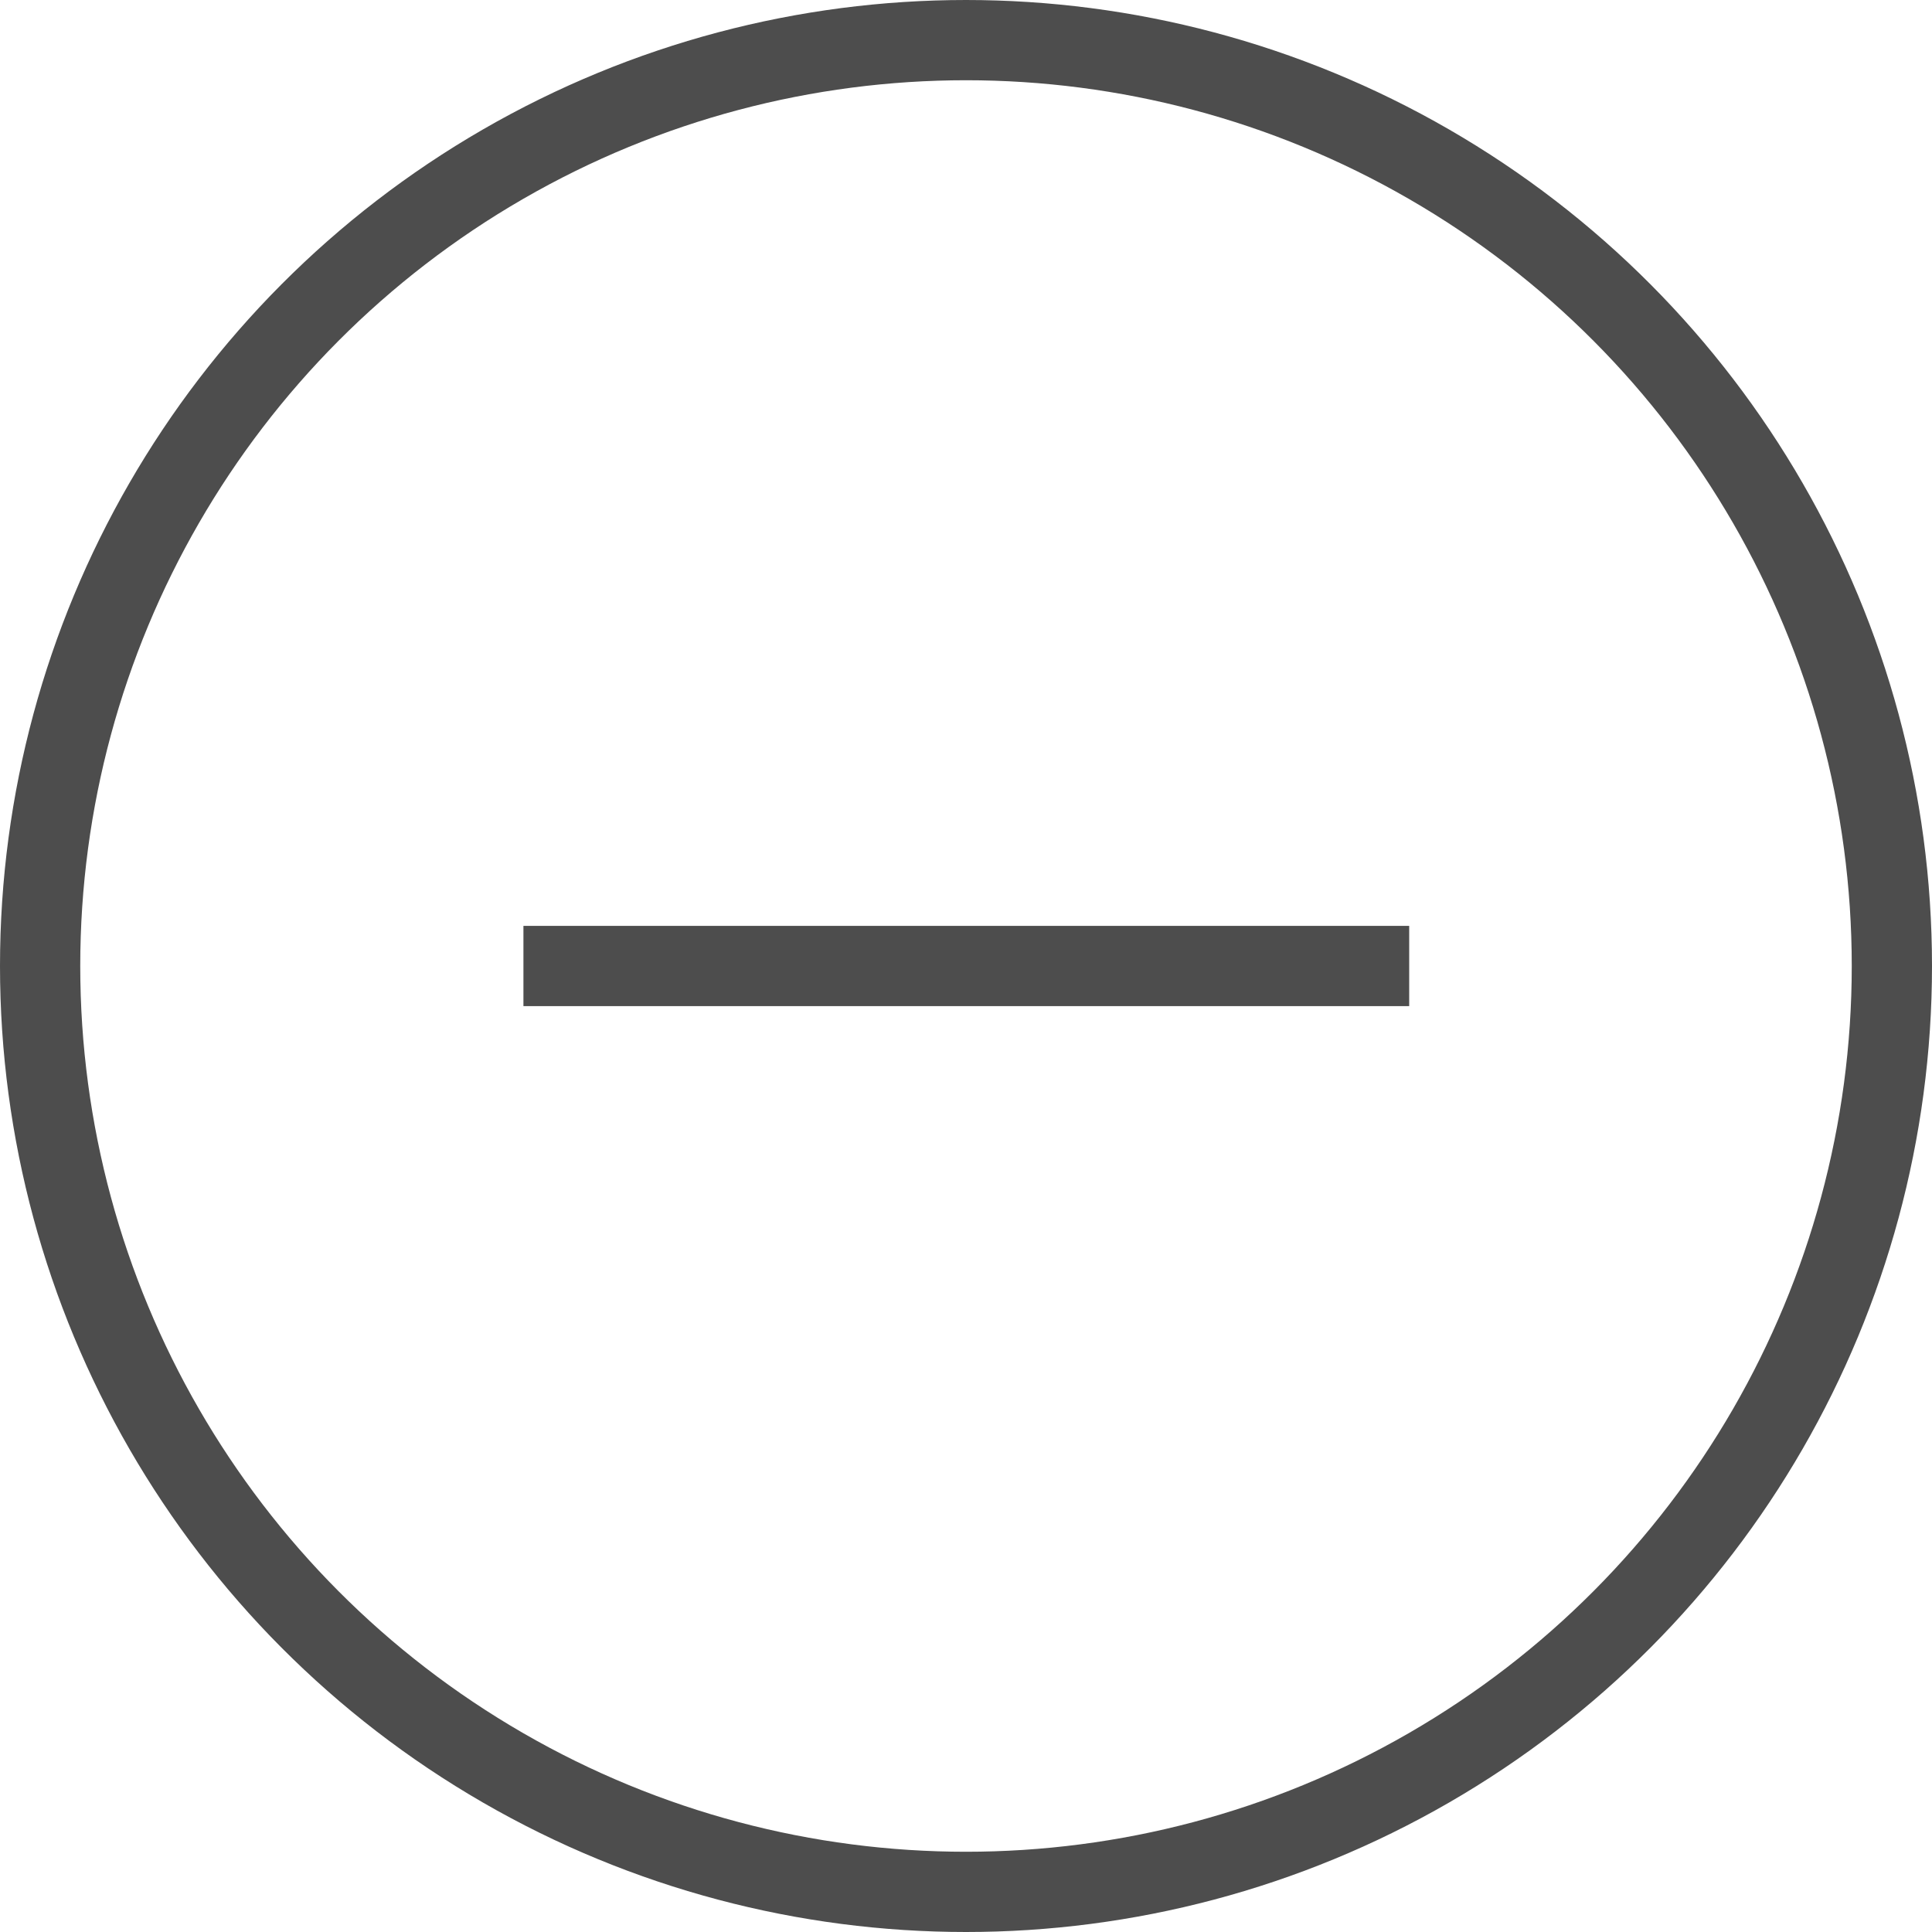 <?xml version="1.0" encoding="UTF-8"?>
<svg id="_よくある質問" data-name="よくある質問" xmlns="http://www.w3.org/2000/svg" viewBox="0 0 31.3 31.3">
  <defs>
    <style>
      .cls-1 {
        stroke-width: 1.3px;
      }

      .cls-1, .cls-2 {
        fill: none;
        stroke: #4d4d4d;
        stroke-miterlimit: 10;
      }

      .cls-2 {
        stroke-width: 1.3px;
      }
    </style>
  </defs>
  <circle class="cls-2" cx="15.65" cy="15.65" r="15"/>
  <line class="cls-1" x1="8.48" y1="15.65" x2="22.83" y2="15.65"/>
</svg>